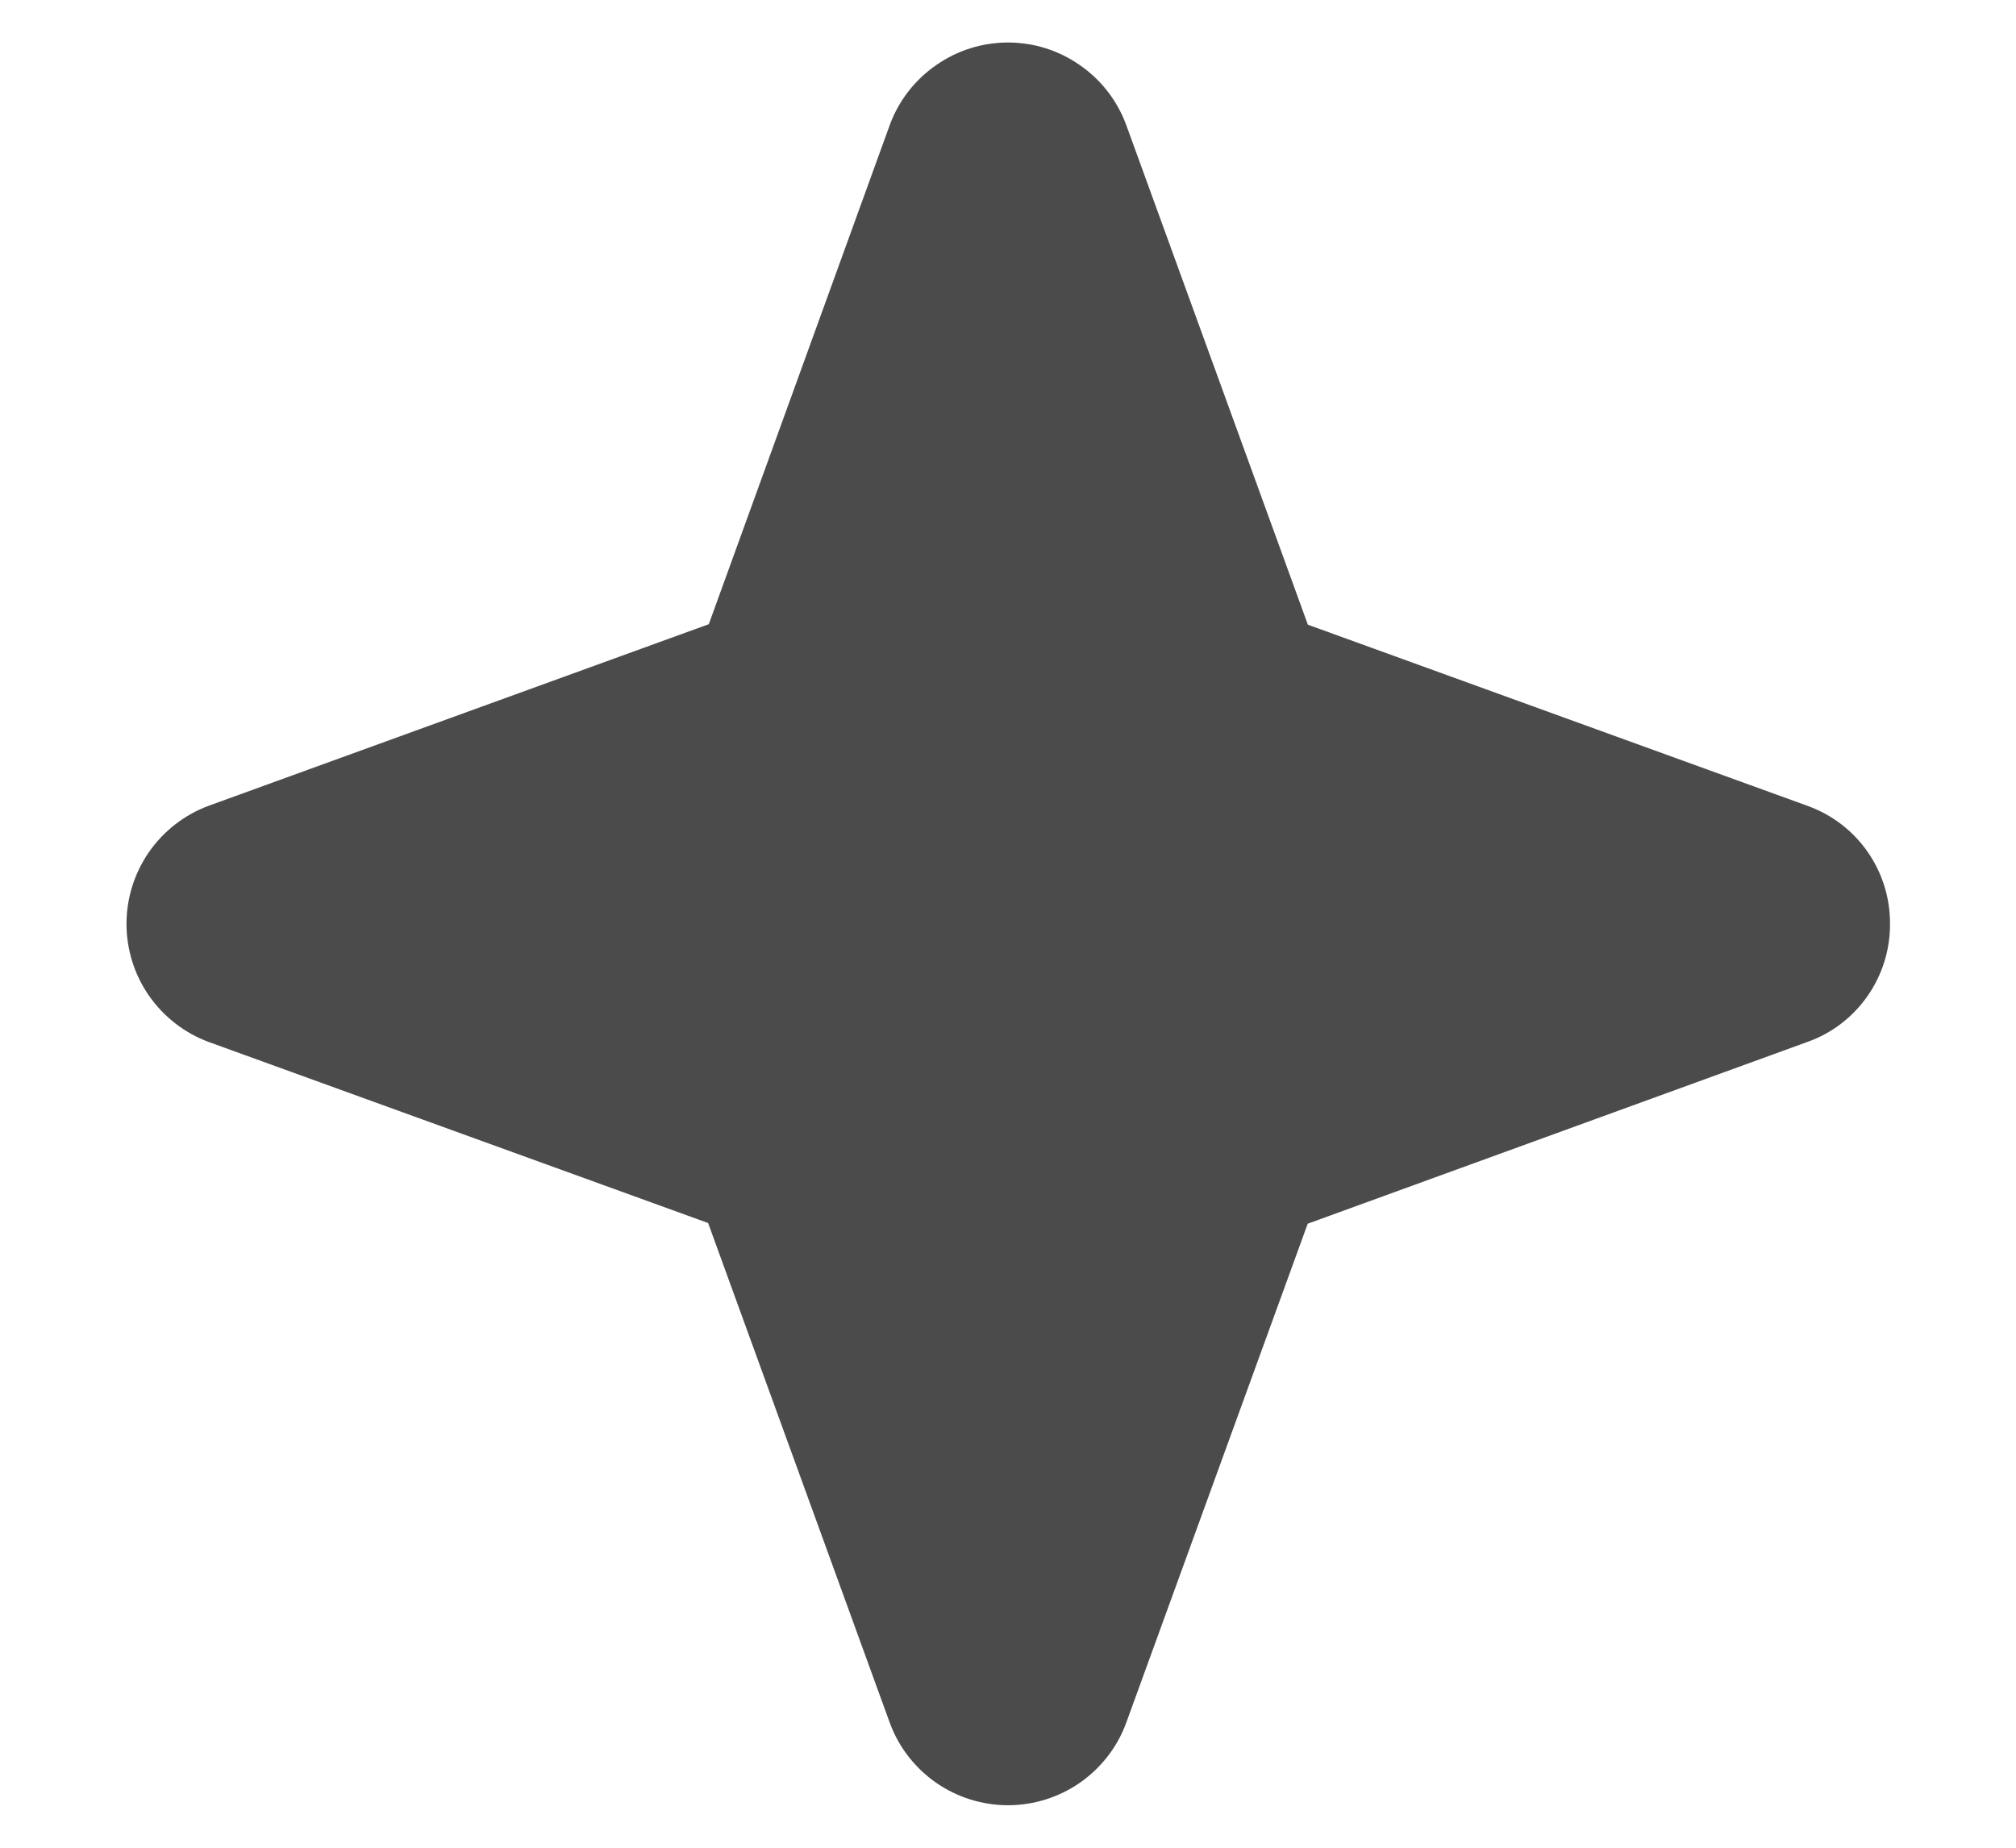 <svg width="12" height="11" viewBox="0 0 12 11" fill="none" xmlns="http://www.w3.org/2000/svg">
<path d="M11.25 5.5C11.251 5.654 11.204 5.804 11.116 5.93C11.028 6.056 10.903 6.152 10.758 6.203L7.784 7.285L6.703 10.258C6.65 10.402 6.554 10.525 6.428 10.613C6.303 10.7 6.153 10.747 6 10.747C5.847 10.747 5.697 10.7 5.572 10.613C5.446 10.525 5.35 10.402 5.297 10.258L4.215 7.281L1.242 6.203C1.099 6.15 0.975 6.054 0.887 5.928C0.8 5.803 0.753 5.653 0.753 5.5C0.753 5.347 0.8 5.198 0.887 5.072C0.975 4.946 1.099 4.85 1.242 4.797L4.219 3.716L5.297 0.742C5.35 0.599 5.446 0.475 5.572 0.388C5.697 0.3 5.847 0.253 6 0.253C6.153 0.253 6.303 0.3 6.428 0.388C6.554 0.475 6.65 0.599 6.703 0.742L7.785 3.719L10.758 4.797C10.903 4.849 11.028 4.944 11.116 5.07C11.204 5.196 11.251 5.346 11.25 5.5Z" fill="#4B4B4B"/>
</svg>
